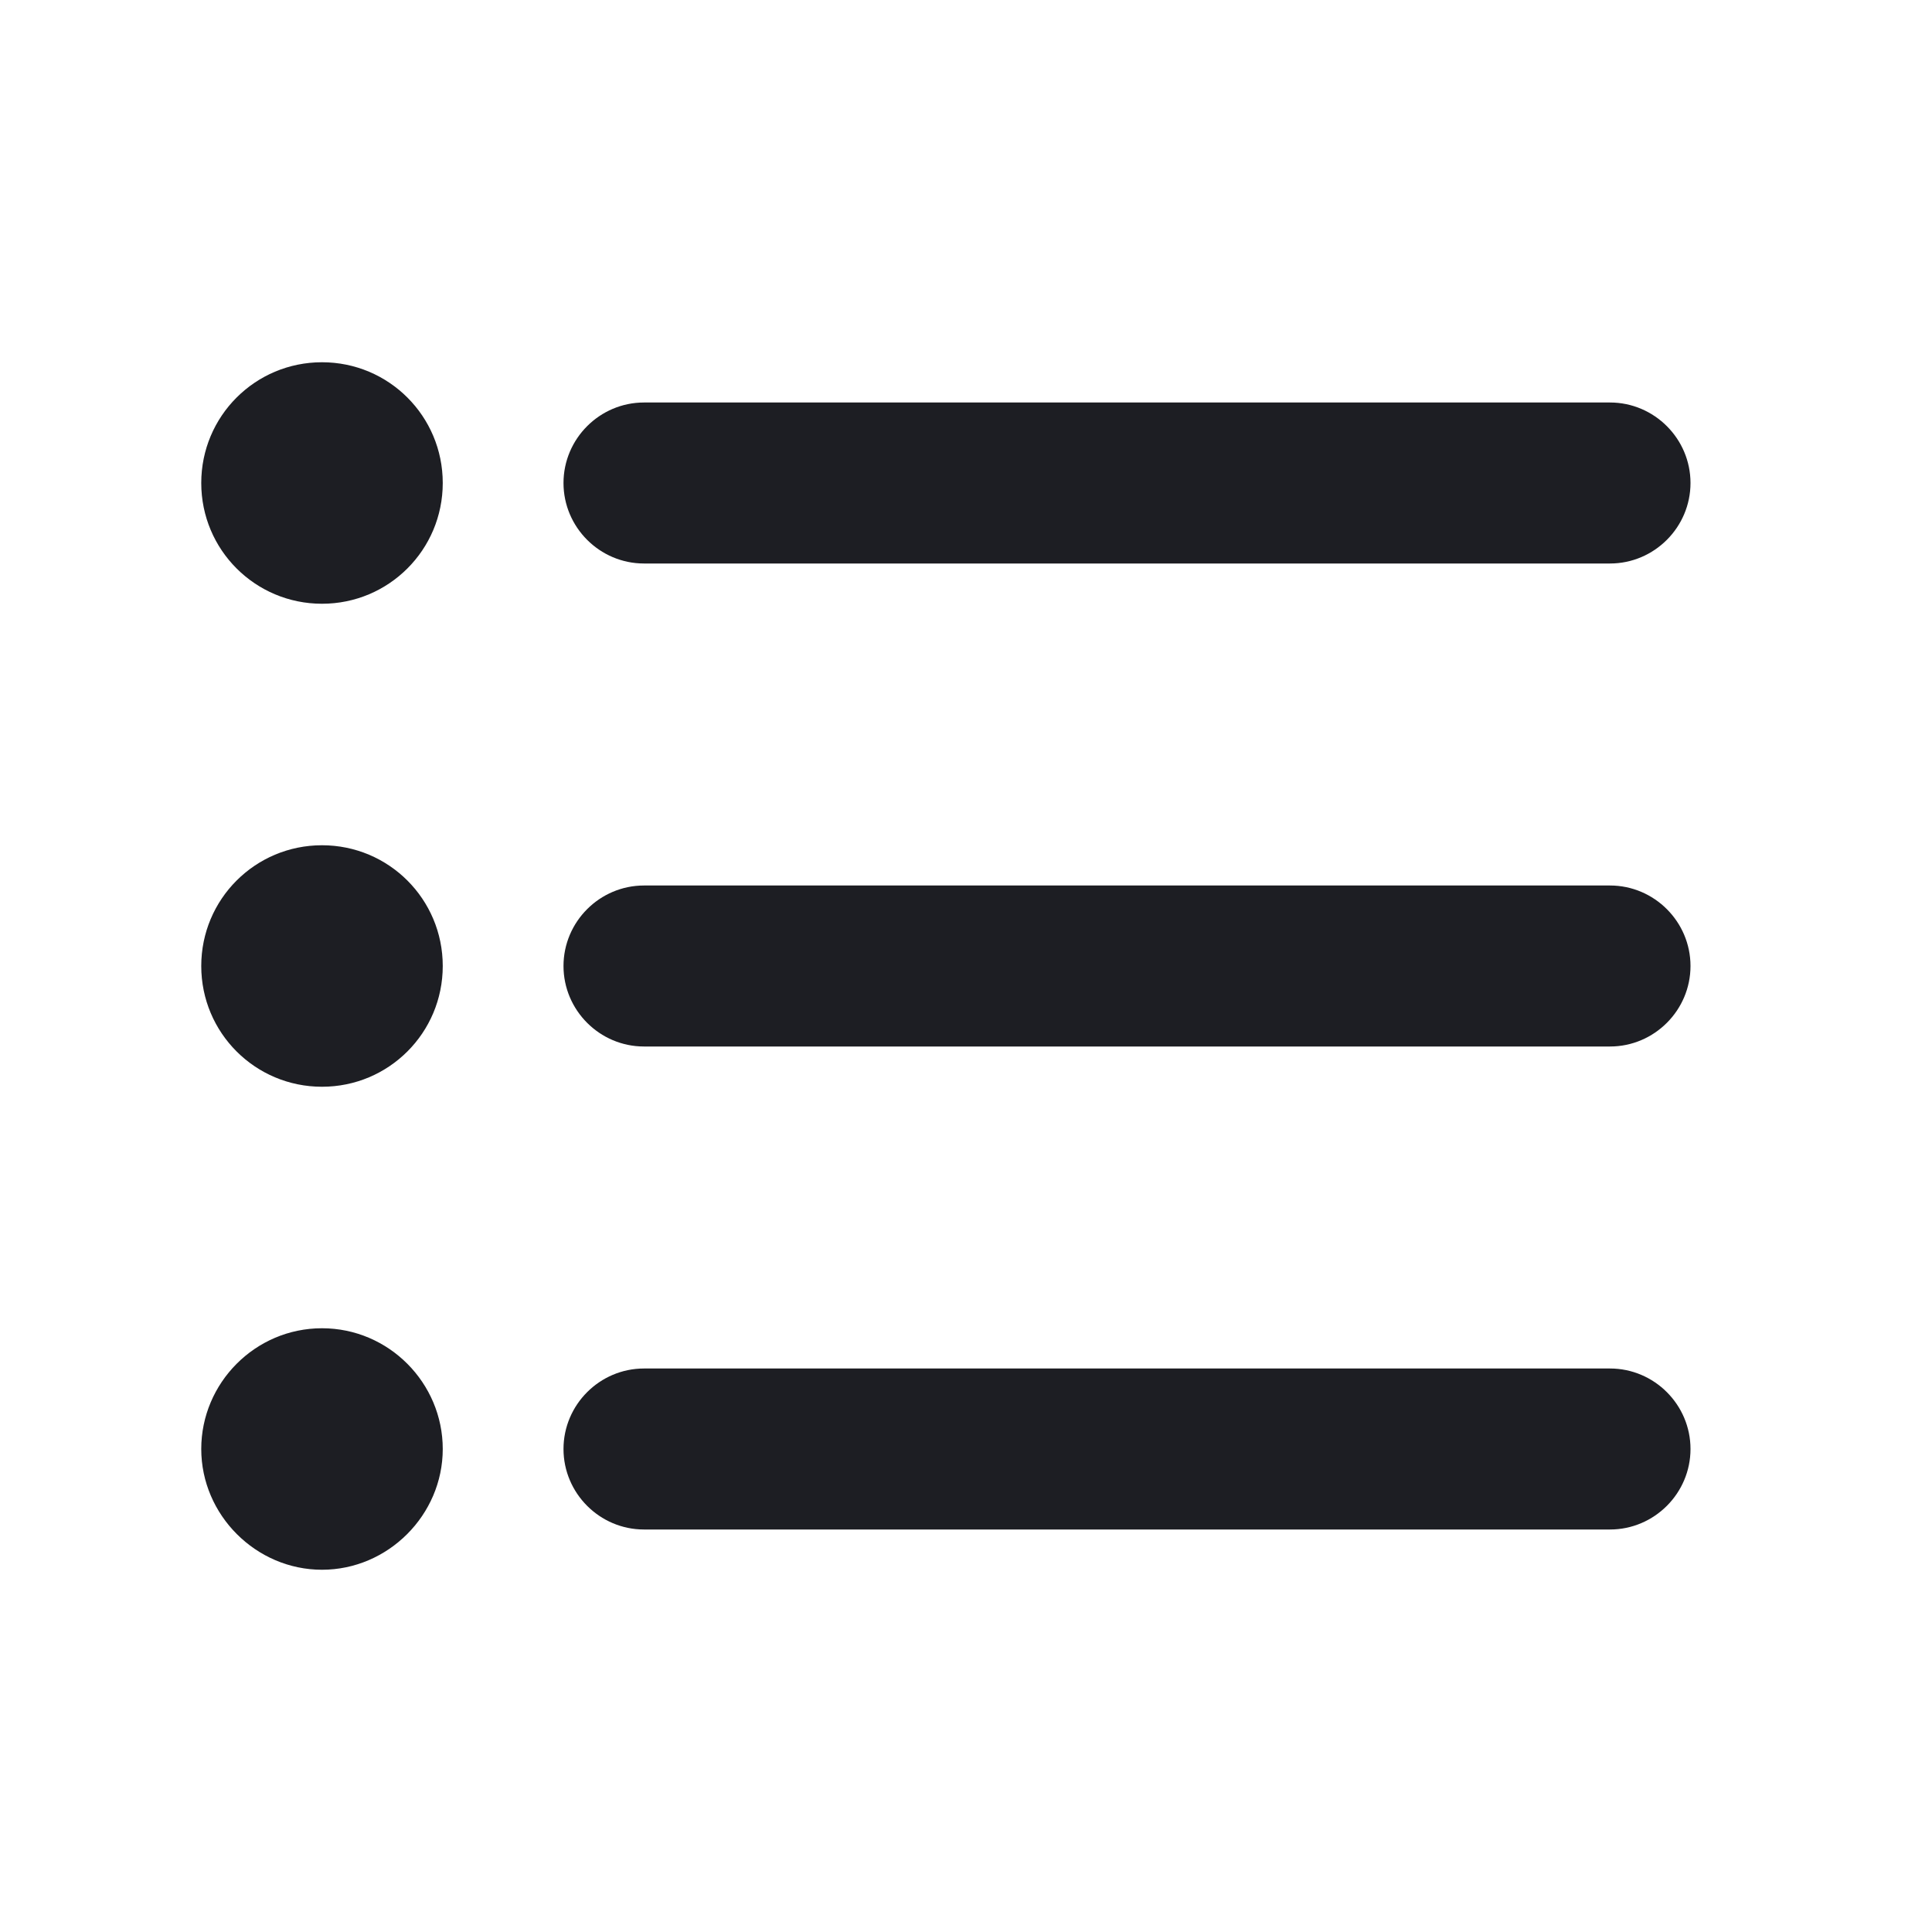 <svg xmlns="http://www.w3.org/2000/svg" width="1200" height="1200" fill="none"><g clip-path="url(#a)"><path fill="#1D1E23" d="M200 525c-41.5 0-75 33.5-75 75s33.5 75 75 75 75-33.5 75-75-33.5-75-75-75m0-300c-41.5 0-75 33.5-75 75s33.5 75 75 75 75-33.5 75-75-33.5-75-75-75m0 600c-41.5 0-75 34-75 75s34 75 75 75 75-34 75-75-33.5-75-75-75m200 125h600c27.5 0 50-22.5 50-50s-22.5-50-50-50H400c-27.5 0-50 22.5-50 50s22.5 50 50 50m0-300h600c27.5 0 50-22.5 50-50s-22.5-50-50-50H400c-27.5 0-50 22.5-50 50s22.5 50 50 50m-50-350c0 27.5 22.5 50 50 50h600c27.5 0 50-22.5 50-50s-22.5-50-50-50H400c-27.5 0-50 22.5-50 50"/></g><defs><clipPath id="a"><path fill="#fff" d="M0 0h1200v1200H0z"/></clipPath></defs></svg>